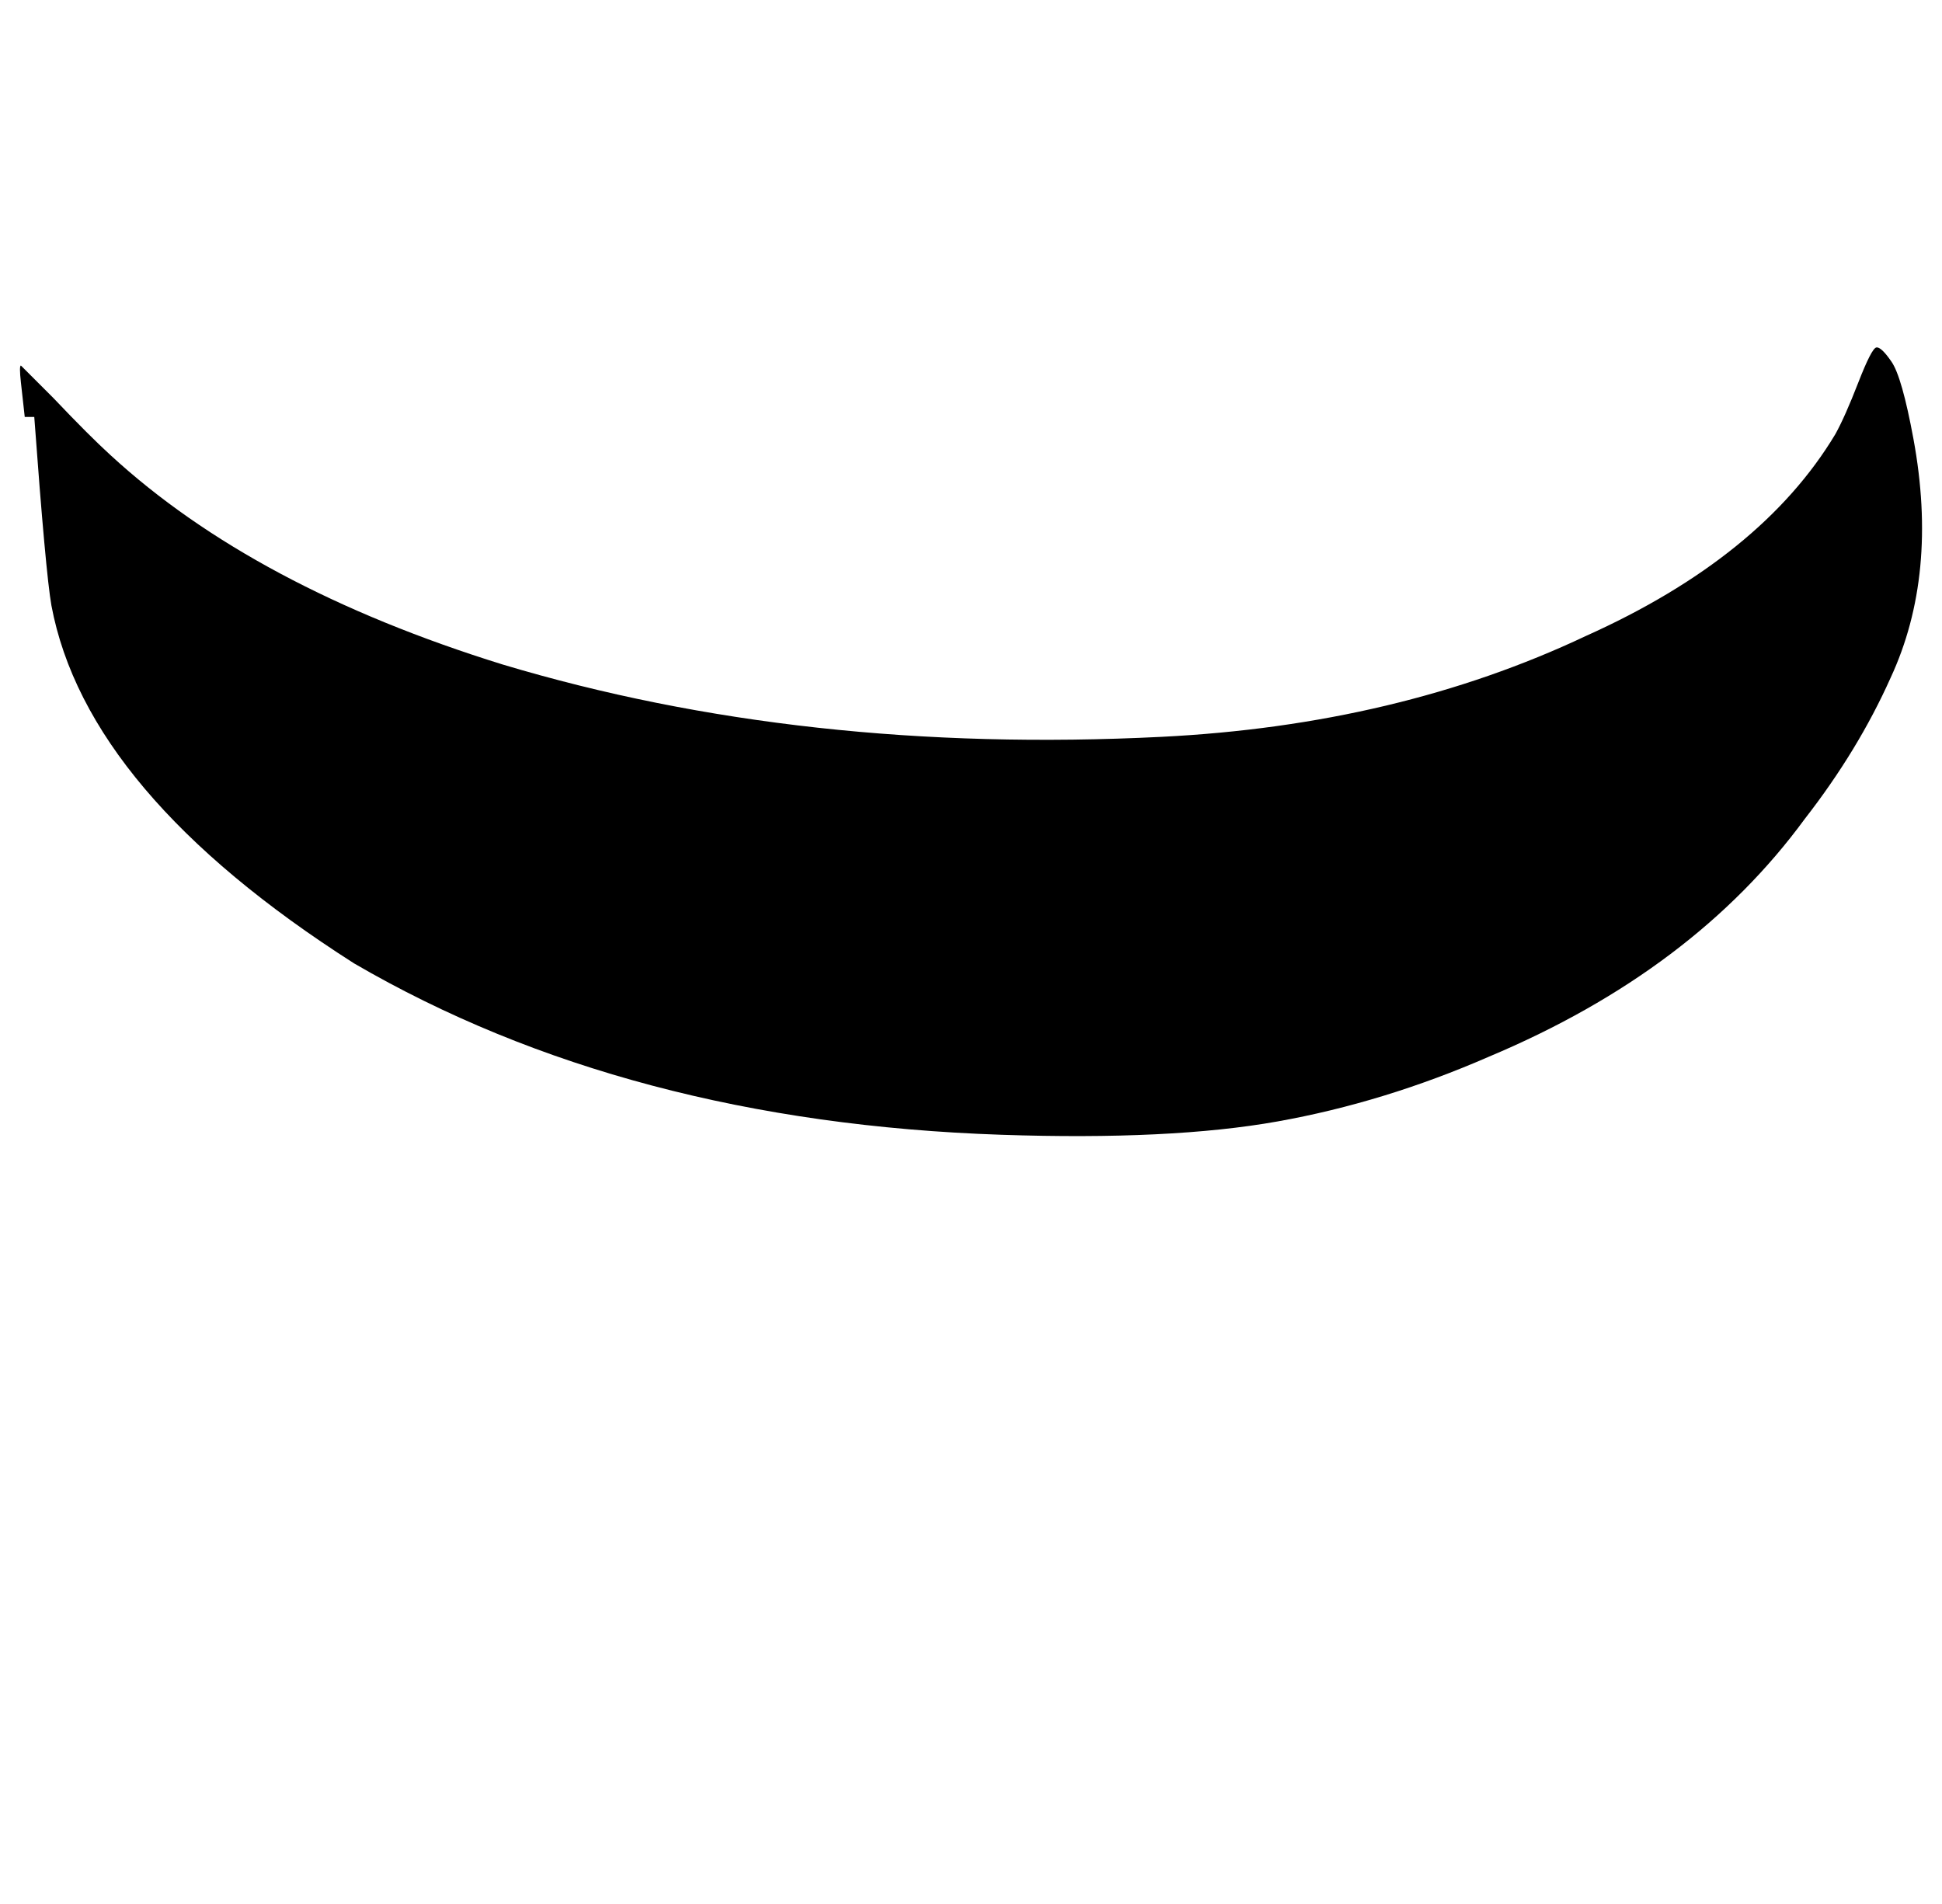 <?xml version="1.0" standalone="no"?>
<!DOCTYPE svg PUBLIC "-//W3C//DTD SVG 1.1//EN" "http://www.w3.org/Graphics/SVG/1.1/DTD/svg11.dtd" >
<svg xmlns="http://www.w3.org/2000/svg" xmlns:xlink="http://www.w3.org/1999/xlink" version="1.1" viewBox="-10 0 1020 1000">
   <path fill="currentColor"
d="M8 219l-5.003 -0.001l-2 -18c-0.667 -6 -0.667 -9 0 -9l17 17c12.667 13.333 22.667 23.333 30 30c50.29 46.319 118.957 82.986 206 110c105.333 31.601 220.666 44.268 345.999 38.001c82.667 -4.134 157 -21.801 223 -53.001
c61.501 -27.612 105.168 -62.945 131.001 -105.999c3.333 -6 7.333 -15 12 -27s7.834 -18.167 9.501 -18.5s4.334 2.167 8.001 7.5s7.5 18.833 11.5 40.5c8.775 47.534 4.775 89.367 -12 125.499c-11.333 25.333 -26.333 50 -45 74
c-38.93 53.204 -94.263 94.871 -166 125.001c-36.667 16 -73.667 27.333 -111 34s-85.666 9 -144.999 7c-131.22 -4.423 -244.553 -34.423 -340 -90c-93.704 -59.753 -146.704 -122.42 -159 -188c-2 -11.333 -5 -44.333 -9 -99z" />
</svg>
